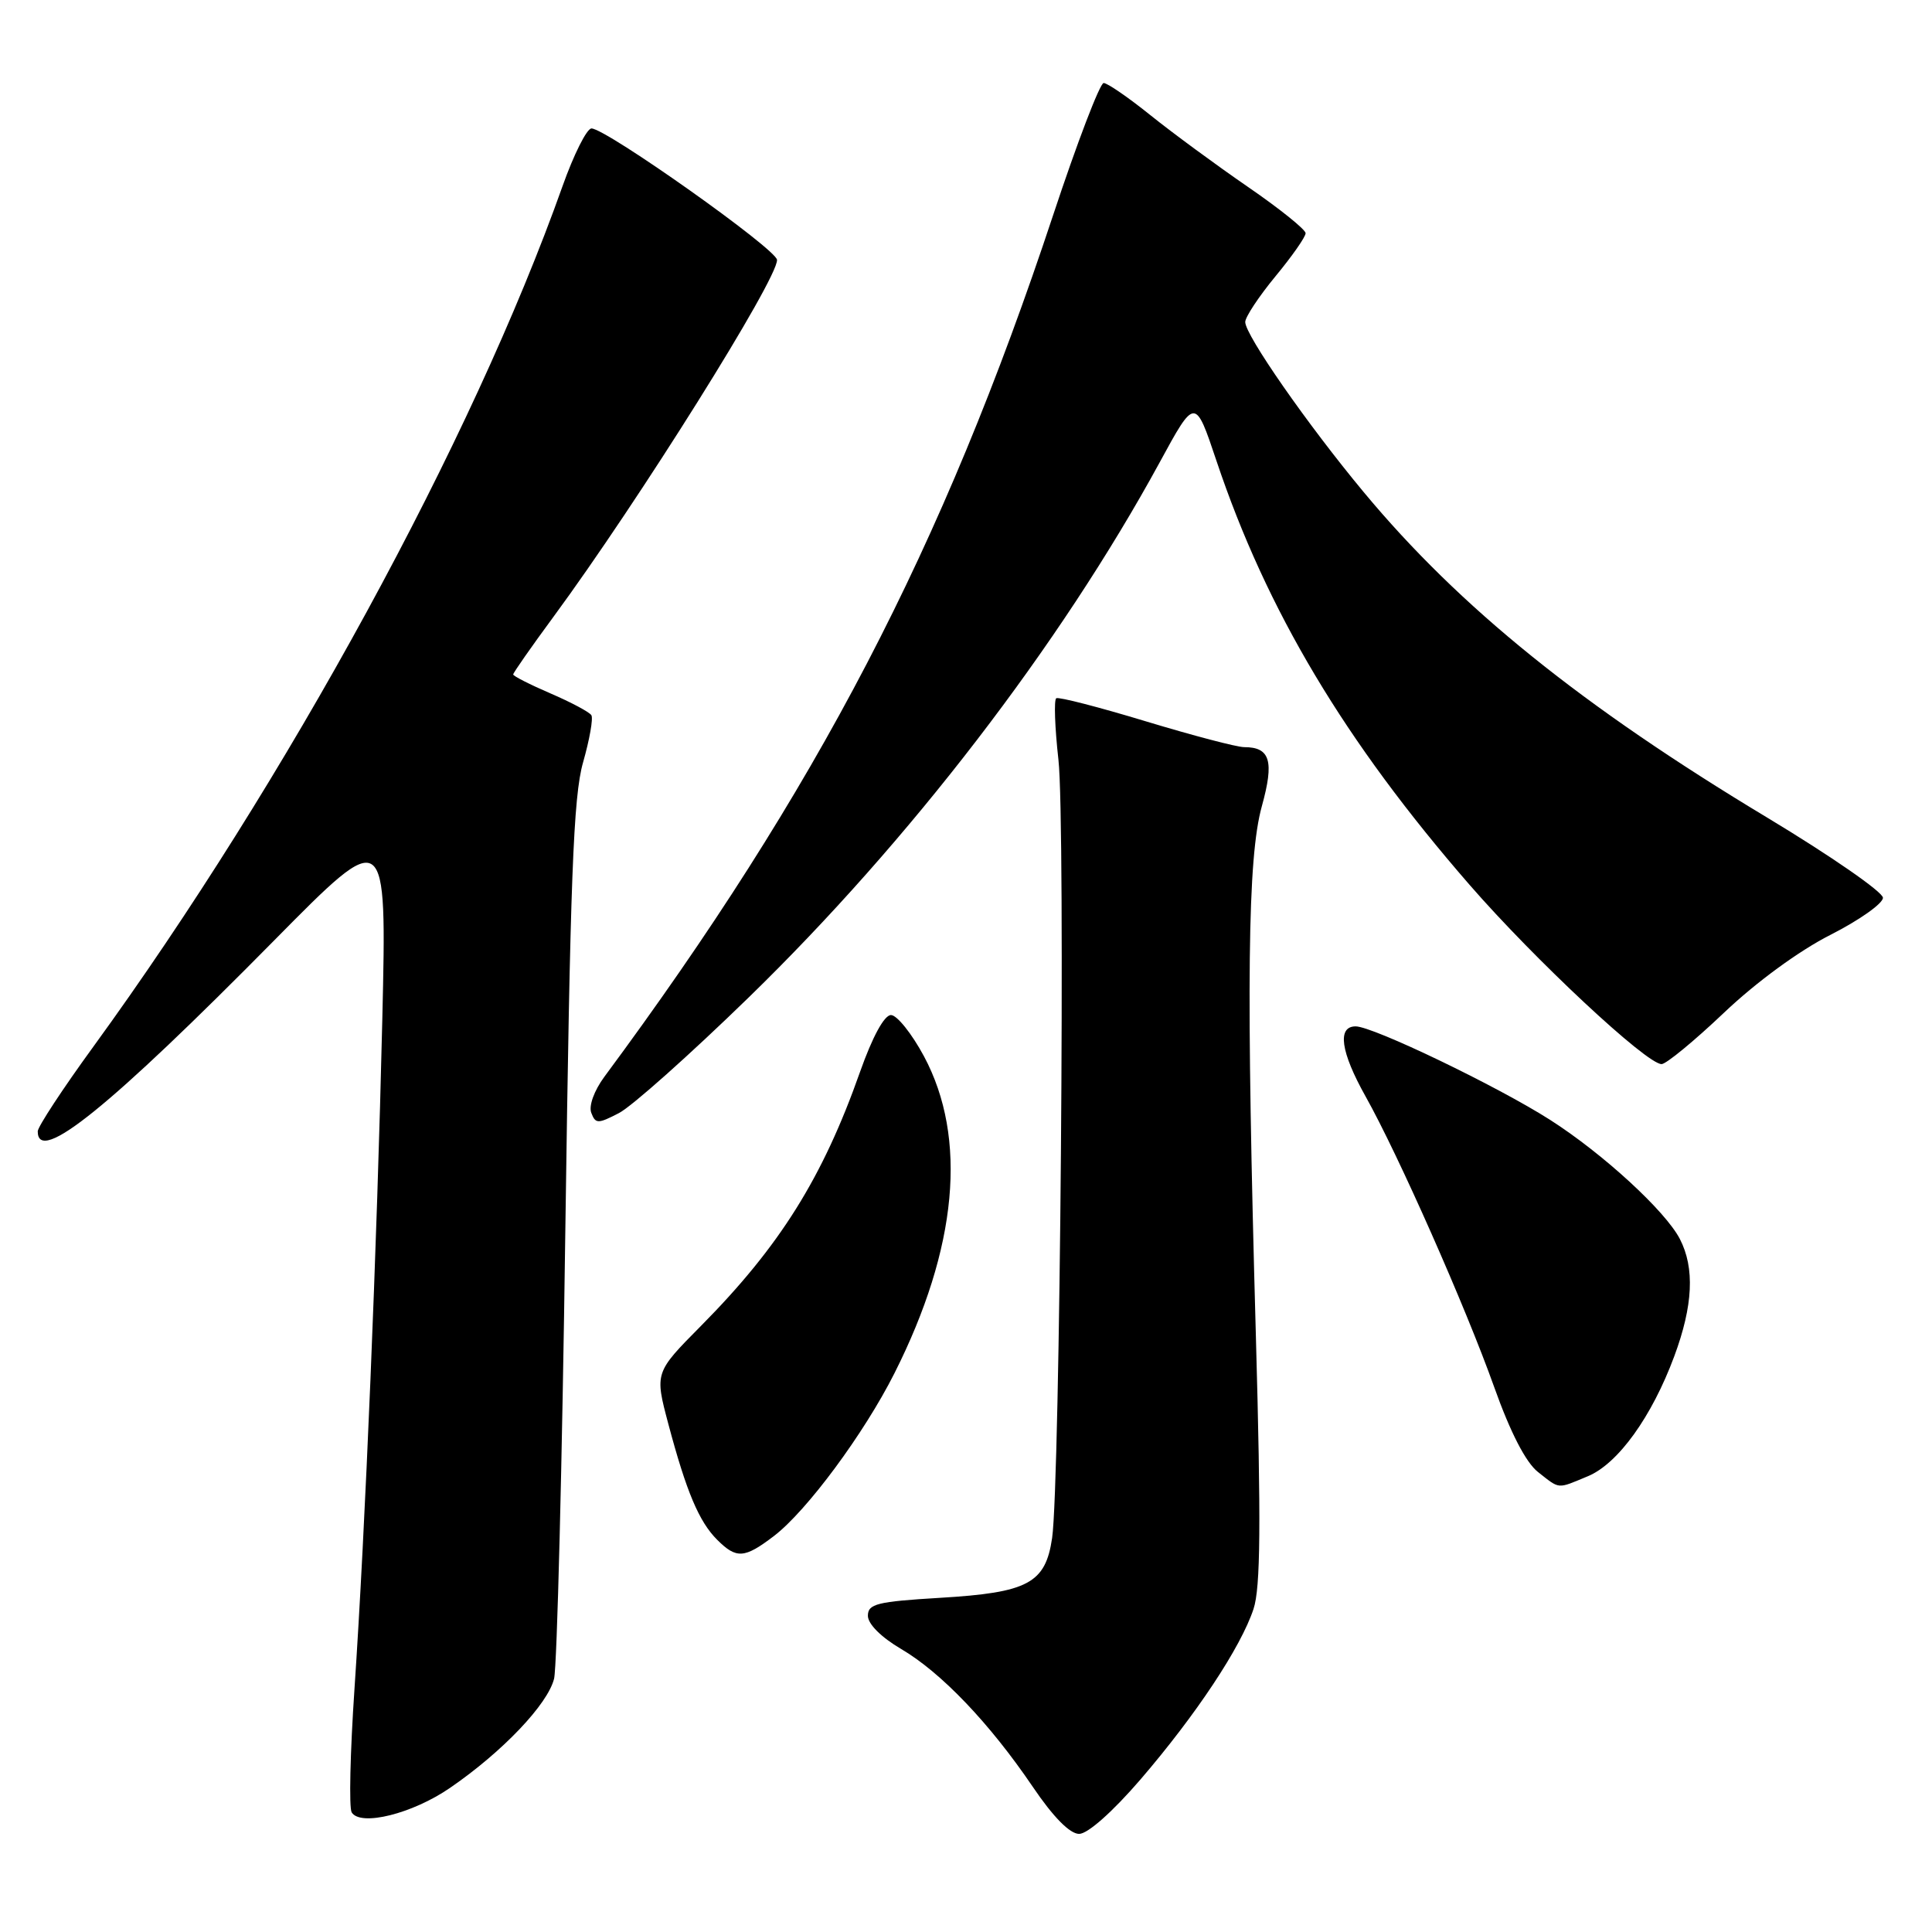 <?xml version="1.0" encoding="UTF-8" standalone="no"?>
<!DOCTYPE svg PUBLIC "-//W3C//DTD SVG 1.1//EN" "http://www.w3.org/Graphics/SVG/1.1/DTD/svg11.dtd" >
<svg xmlns="http://www.w3.org/2000/svg" xmlns:xlink="http://www.w3.org/1999/xlink" version="1.1" viewBox="0 0 256 256">
 <g >
 <path fill="currentColor"
d=" M 151.11 235.80 C 158.48 227.23 164.43 218.26 166.10 213.19 C 167.03 210.39 167.10 201.83 166.41 177.01 C 165.11 130.41 165.30 113.68 167.20 106.83 C 168.86 100.84 168.31 99.00 164.86 99.00 C 163.90 99.00 158.04 97.46 151.83 95.58 C 145.63 93.70 140.29 92.32 139.96 92.52 C 139.64 92.73 139.77 96.40 140.25 100.69 C 141.19 108.95 140.47 196.48 139.41 203.80 C 138.53 209.80 136.22 211.03 124.56 211.72 C 116.21 212.22 115.00 212.52 115.00 214.10 C 115.00 215.19 116.77 216.95 119.39 218.49 C 124.70 221.60 131.12 228.32 136.84 236.75 C 139.56 240.77 141.76 243.00 142.99 243.00 C 144.13 243.00 147.43 240.07 151.11 235.80 Z  M 59.65 236.89 C 66.58 232.13 72.59 225.82 73.42 222.43 C 73.81 220.82 74.49 194.07 74.91 163.00 C 75.56 116.39 75.97 105.54 77.26 101.02 C 78.12 98.00 78.62 95.19 78.36 94.77 C 78.10 94.35 75.66 93.05 72.94 91.88 C 70.22 90.71 68.00 89.58 68.00 89.37 C 68.00 89.15 70.40 85.72 73.33 81.74 C 84.63 66.38 103.06 36.96 102.96 34.44 C 102.91 33.03 80.36 17.06 78.38 17.02 C 77.76 17.01 76.03 20.46 74.53 24.69 C 62.59 58.33 37.99 103.44 12.39 138.66 C 8.32 144.25 5.00 149.31 5.00 149.91 C 5.00 154.41 14.49 146.74 36.37 124.57 C 51.25 109.50 51.25 109.50 50.66 135.00 C 49.95 165.37 48.40 202.66 46.97 223.79 C 46.40 232.20 46.23 239.56 46.60 240.15 C 47.77 242.05 54.66 240.33 59.65 236.89 Z  M 102.55 203.53 C 106.90 200.21 114.49 189.96 118.52 181.96 C 126.88 165.37 128.23 150.80 122.43 139.96 C 120.82 136.96 118.85 134.50 118.06 134.50 C 117.17 134.50 115.61 137.37 113.97 142.00 C 109.01 156.07 103.32 165.15 92.88 175.69 C 86.75 181.88 86.75 181.88 88.56 188.69 C 90.95 197.66 92.62 201.62 95.02 204.02 C 97.58 206.58 98.63 206.52 102.55 203.53 Z  M 210.42 195.60 C 214.41 193.93 218.88 187.72 221.85 179.71 C 224.34 173.00 224.58 168.02 222.59 164.17 C 220.66 160.45 212.42 152.88 205.40 148.39 C 198.45 143.95 181.93 136.00 179.63 136.00 C 177.16 136.00 177.64 139.38 180.94 145.27 C 185.27 152.99 194.20 173.16 197.99 183.80 C 200.14 189.83 202.18 193.78 203.79 195.05 C 206.75 197.37 206.26 197.33 210.42 195.60 Z  M 99.16 132.21 C 120.47 111.49 140.46 85.47 153.65 61.29 C 158.36 52.63 158.36 52.63 161.19 61.07 C 167.84 80.90 178.18 98.22 194.73 117.25 C 203.36 127.17 218.17 141.00 220.17 141.00 C 220.77 141.00 224.49 137.94 228.43 134.20 C 232.70 130.14 238.40 125.97 242.55 123.87 C 246.37 121.93 249.50 119.72 249.50 118.96 C 249.50 118.20 242.60 113.42 234.17 108.34 C 209.60 93.56 193.41 80.50 180.70 65.21 C 173.24 56.24 165.00 44.40 165.00 42.67 C 165.00 42.01 166.80 39.29 169.00 36.62 C 171.20 33.96 173.00 31.39 173.00 30.90 C 173.00 30.42 169.56 27.65 165.35 24.76 C 161.15 21.87 155.33 17.59 152.42 15.25 C 149.51 12.91 146.73 11.00 146.24 11.00 C 145.75 11.00 142.73 18.88 139.54 28.52 C 124.93 72.60 108.21 104.70 80.08 142.68 C 78.73 144.51 77.99 146.54 78.35 147.46 C 78.91 148.93 79.23 148.93 82.01 147.49 C 83.69 146.63 91.41 139.75 99.16 132.21 Z "/>
</g>
</svg>